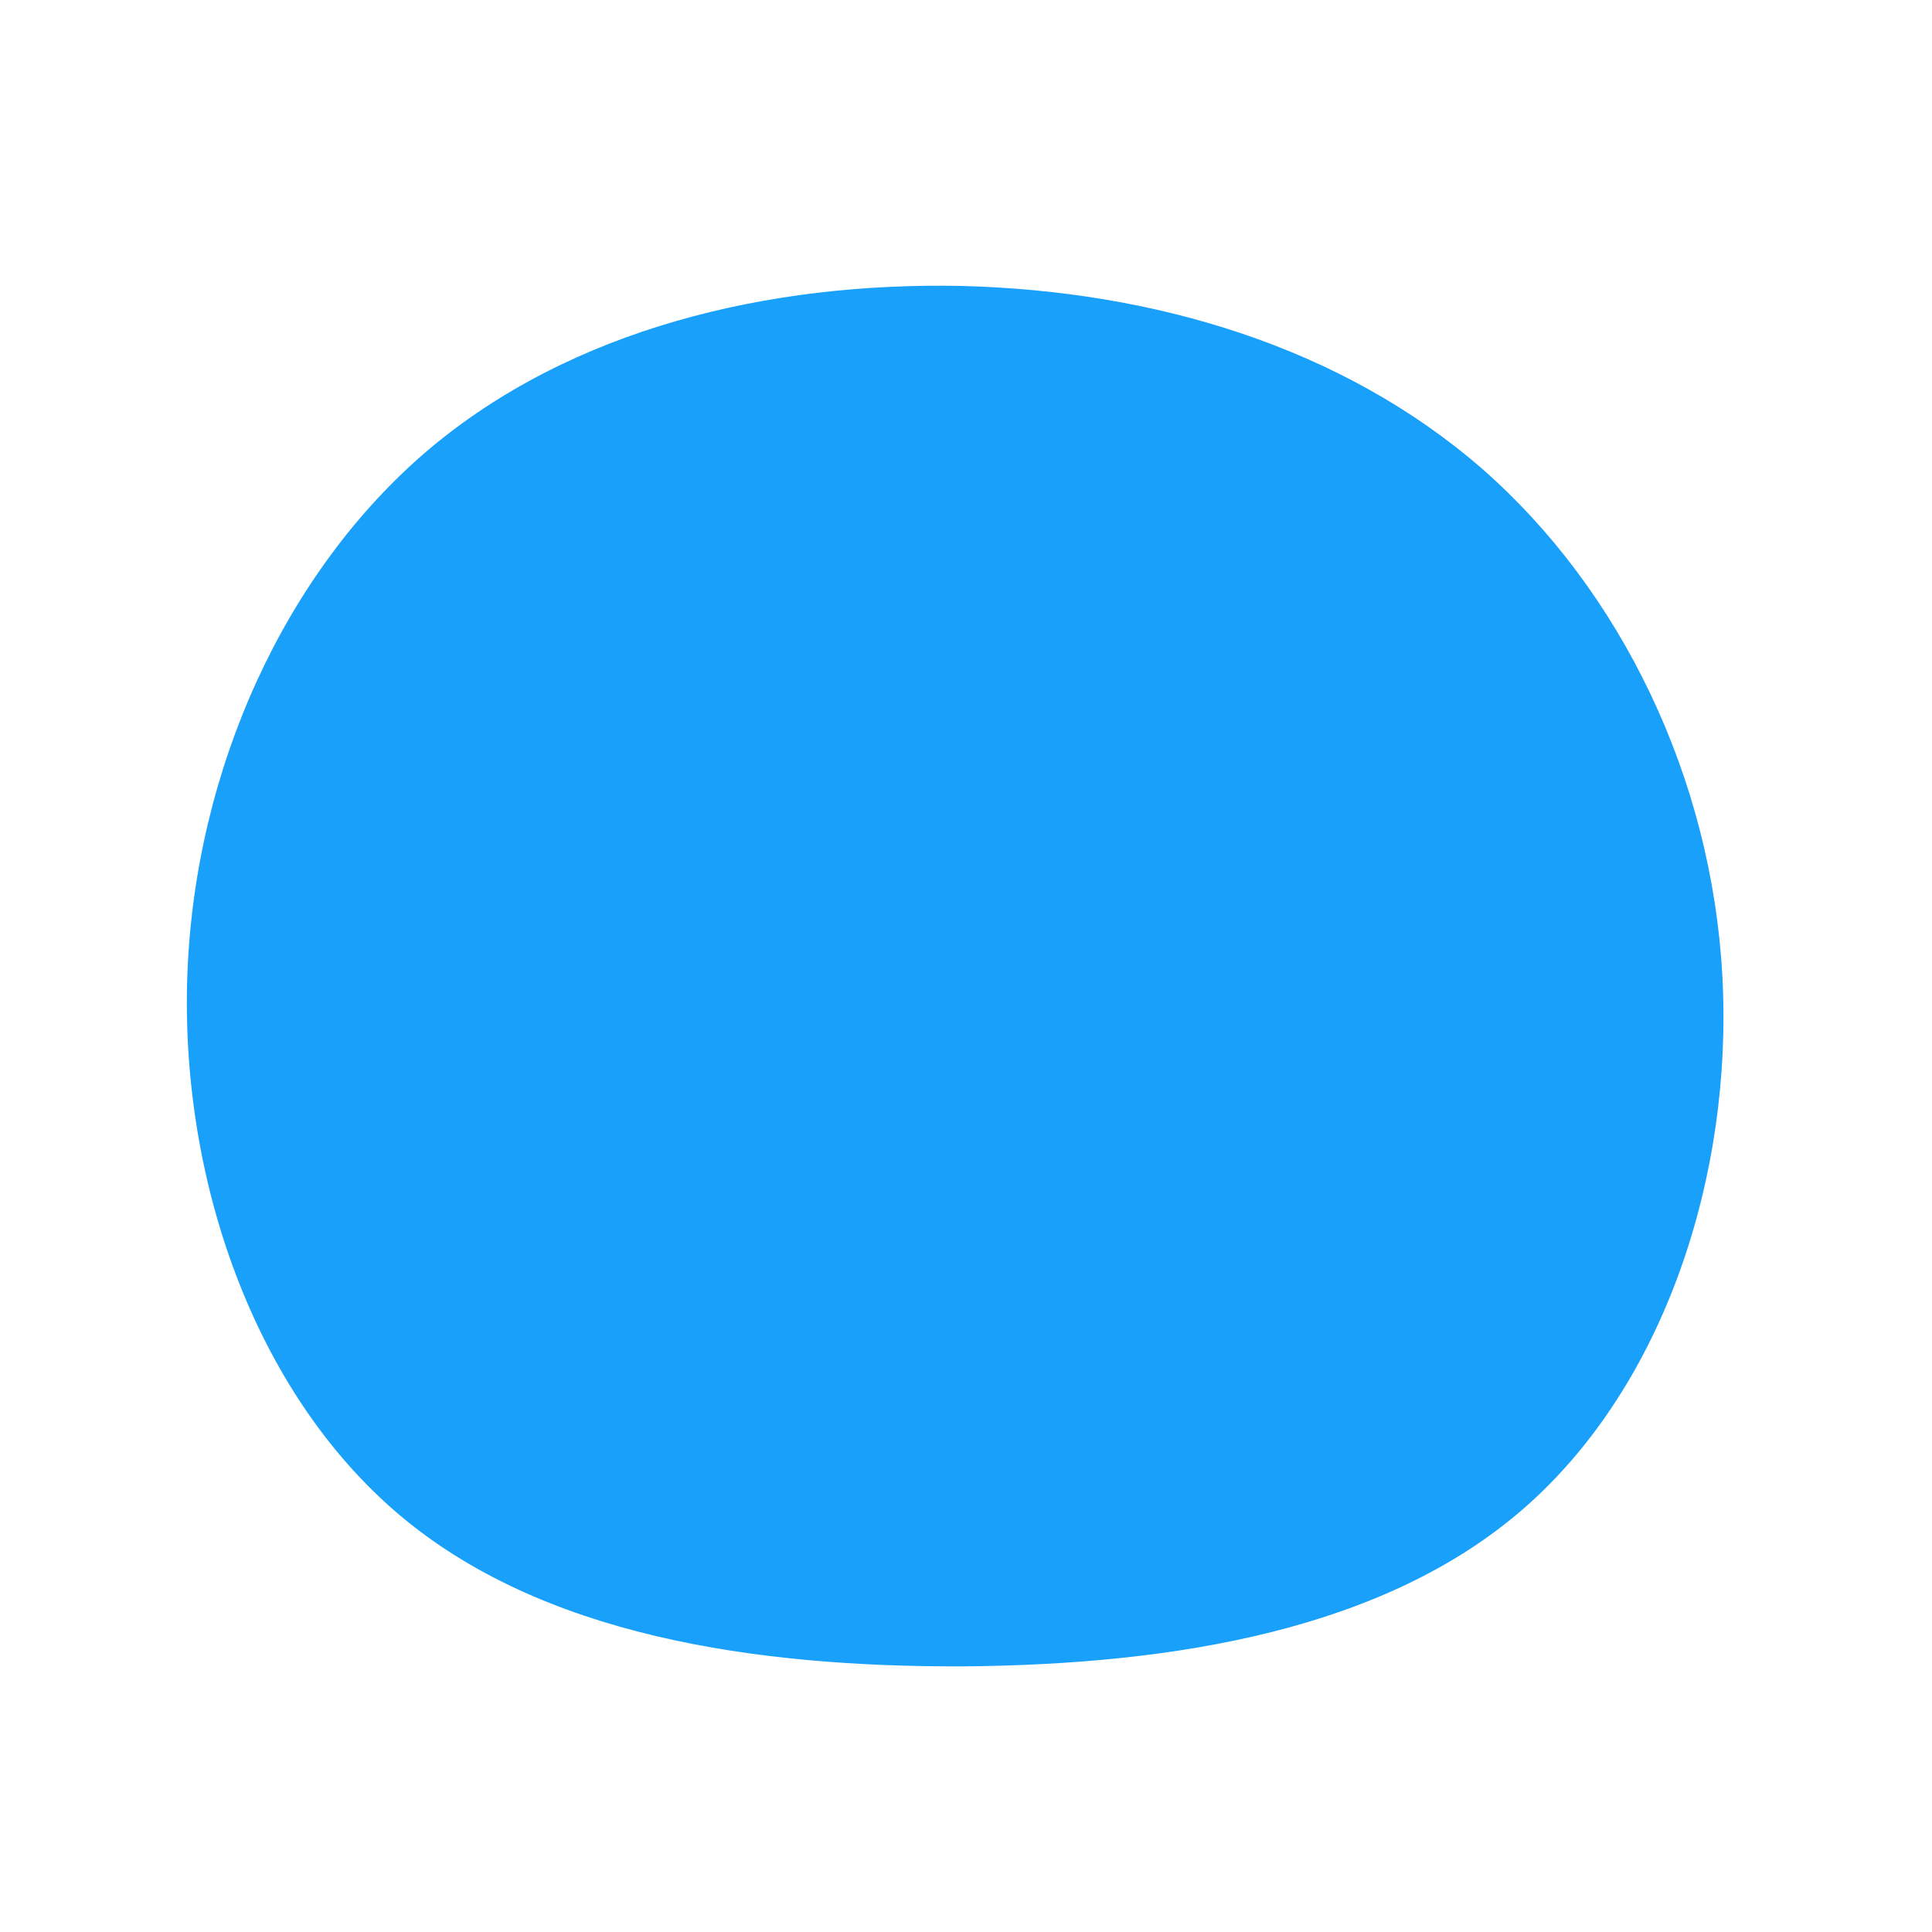 <svg viewBox="0 0 200 200" xmlns="http://www.w3.org/2000/svg">
  <path fill="#18A0FB" d="M53.4,-51.5C67.8,-38.9,77.2,-19.5,78.3,1.1C79.4,21.7,72.3,43.4,57.8,56.1C43.4,68.7,21.7,72.3,-0.1,72.5C-22,72.6,-44,69.3,-58.8,56.7C-73.7,44,-81.4,22,-80.6,0.8C-79.8,-20.4,-70.5,-40.8,-55.7,-53.4C-40.8,-66,-20.4,-70.8,-0.5,-70.4C19.5,-69.9,38.9,-64.1,53.4,-51.5Z" transform="translate(100 100)" />
</svg>
